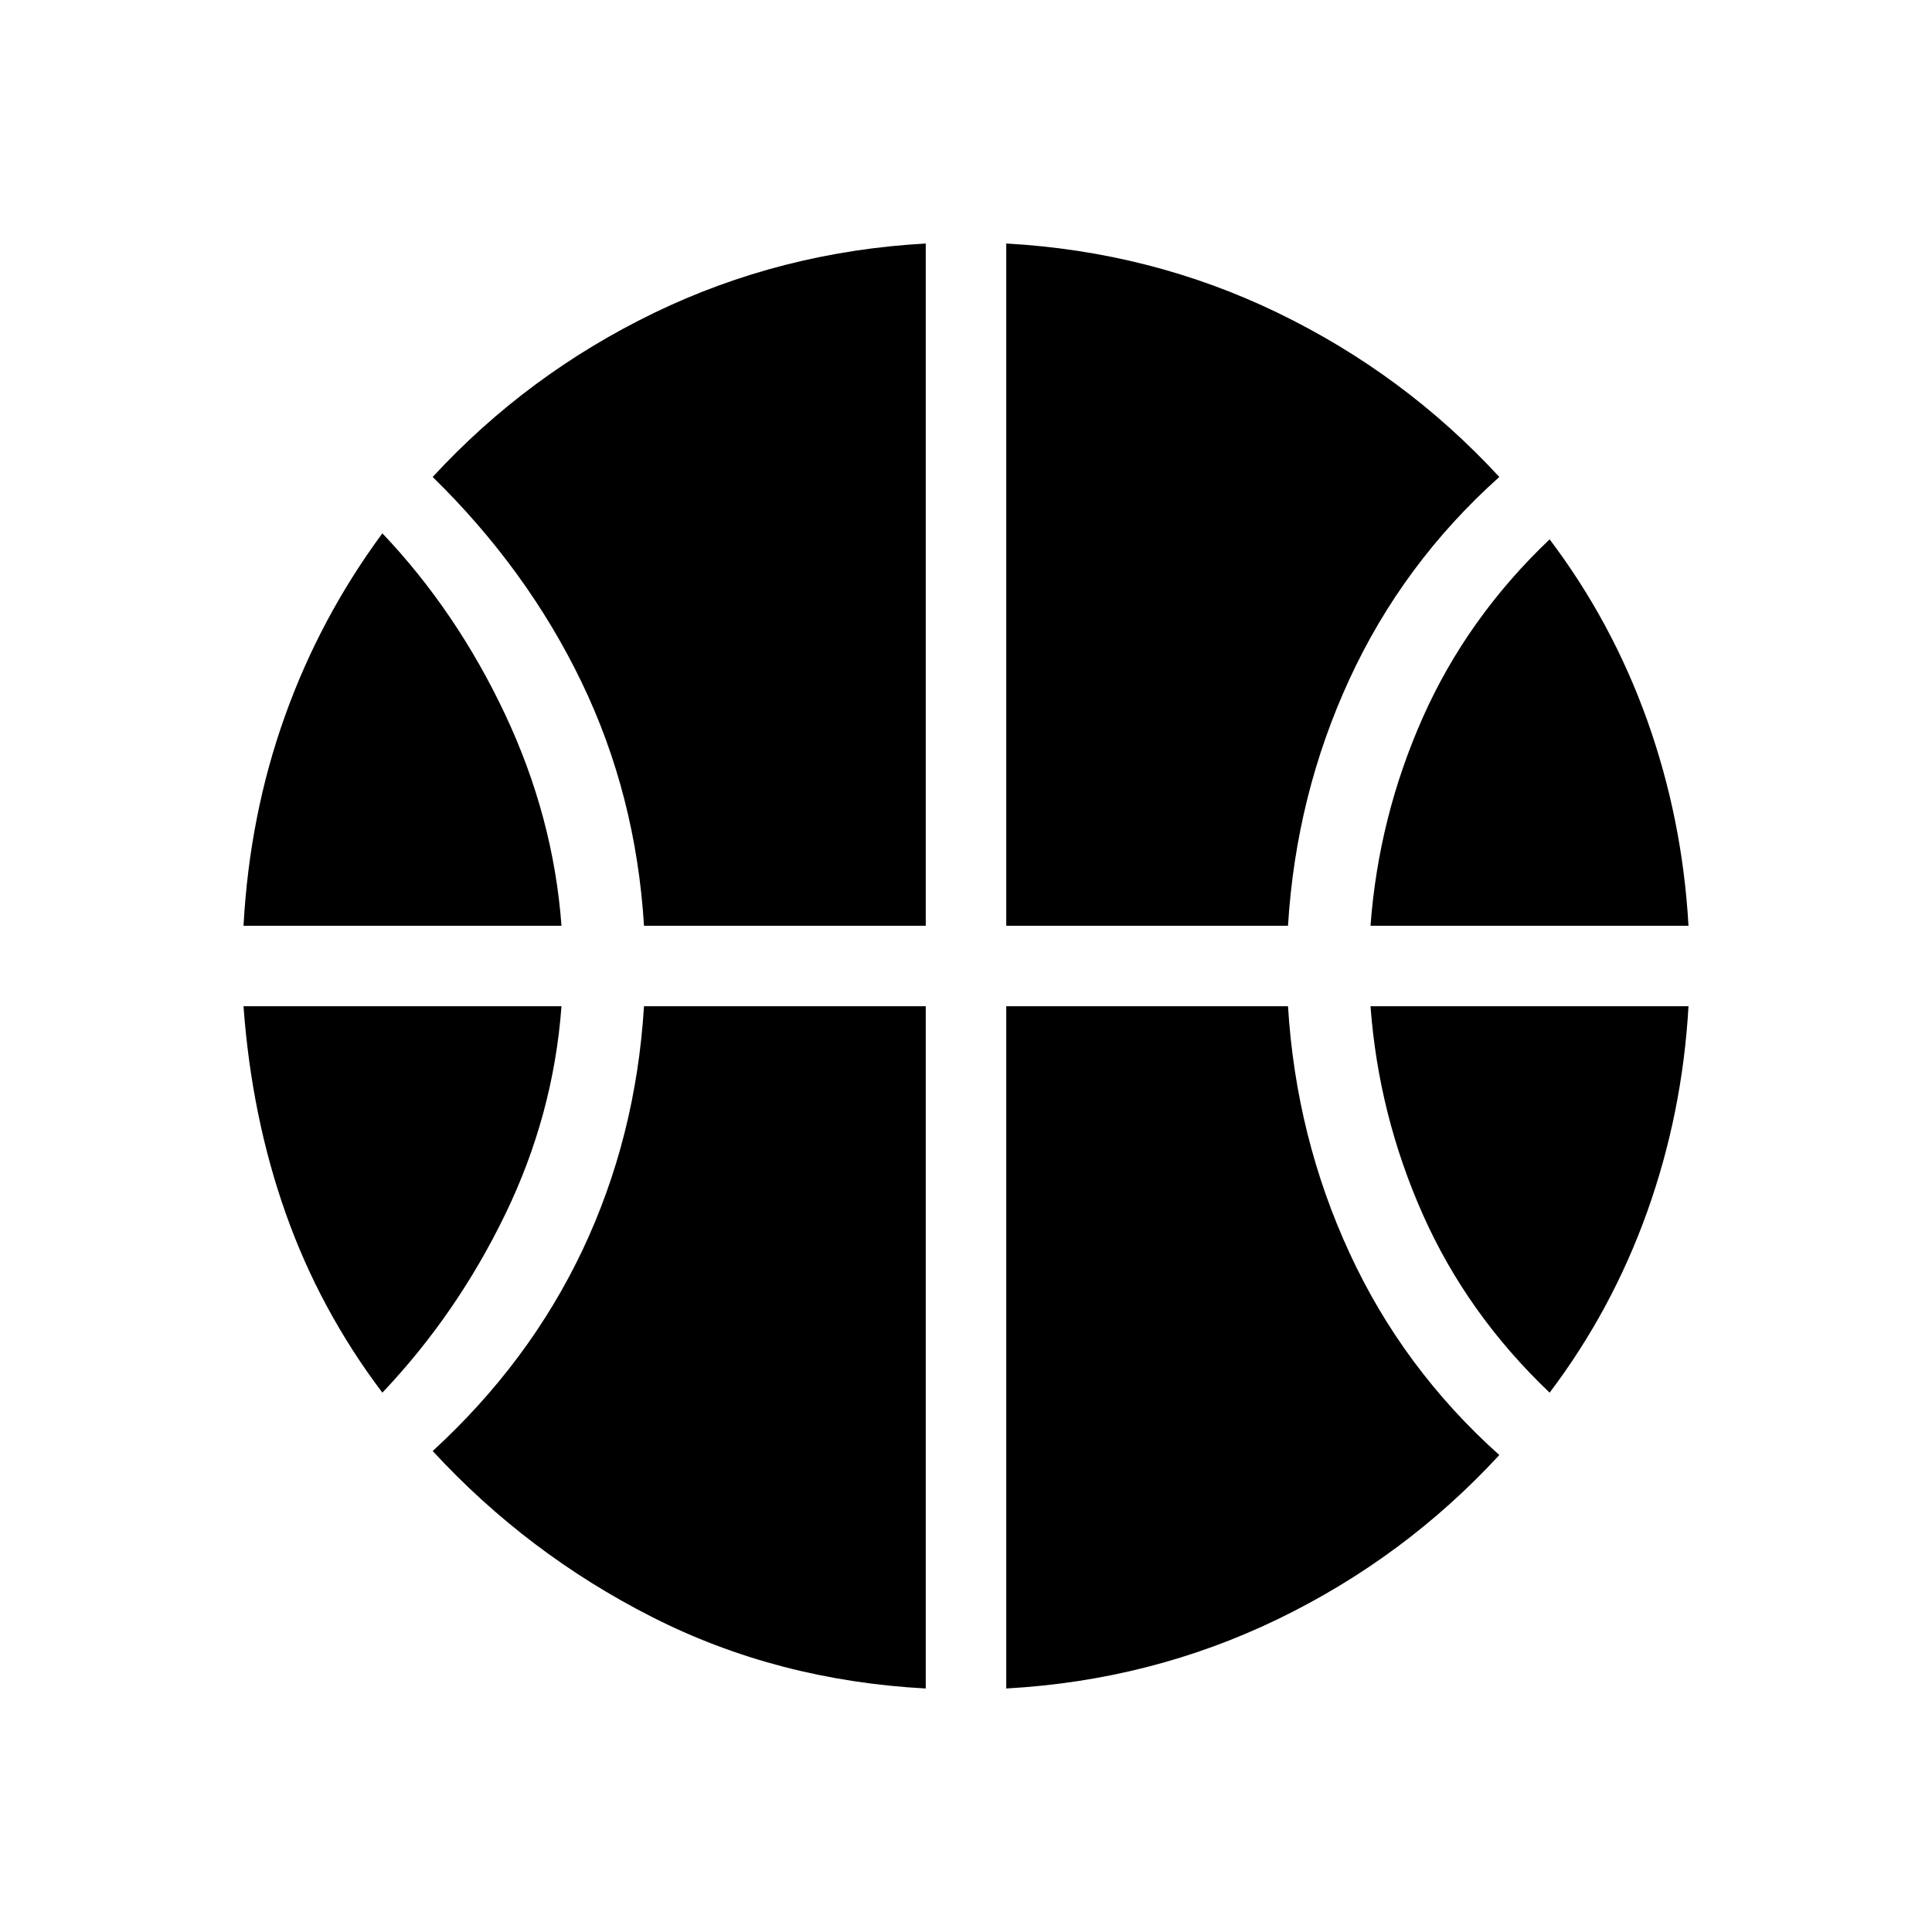 <svg xmlns="http://www.w3.org/2000/svg" height="24" width="24"><path d="M3.025 11.5q.075-1.375.513-2.6.437-1.225 1.212-2.275.925.975 1.525 2.25.6 1.275.7 2.625Zm14 0q.1-1.35.65-2.588.55-1.237 1.575-2.212.775 1.025 1.213 2.25.437 1.225.512 2.55ZM4.75 17.3q-.775-1.025-1.2-2.225-.425-1.2-.525-2.575h3.95q-.1 1.35-.7 2.587-.6 1.238-1.525 2.213Zm14.5 0q-1.025-.975-1.575-2.213-.55-1.237-.65-2.587h3.95q-.075 1.325-.512 2.55-.438 1.225-1.213 2.25ZM8 11.5q-.1-1.625-.775-3.025t-1.85-2.55Q6.55 4.65 8.125 3.887 9.7 3.125 11.5 3.025V11.5Zm4.5 0V3.025q1.8.1 3.375.862 1.575.763 2.75 2.038-1.2 1.075-1.862 2.513Q16.1 9.875 16 11.5Zm-1 9.475q-1.85-.1-3.4-.888-1.55-.787-2.725-2.062 1.2-1.1 1.863-2.5.662-1.4.762-3.025h3.5Zm1 0V12.5H16q.1 1.625.763 3.062.662 1.438 1.862 2.513-1.175 1.275-2.75 2.038-1.575.762-3.375.862Z"/></svg>